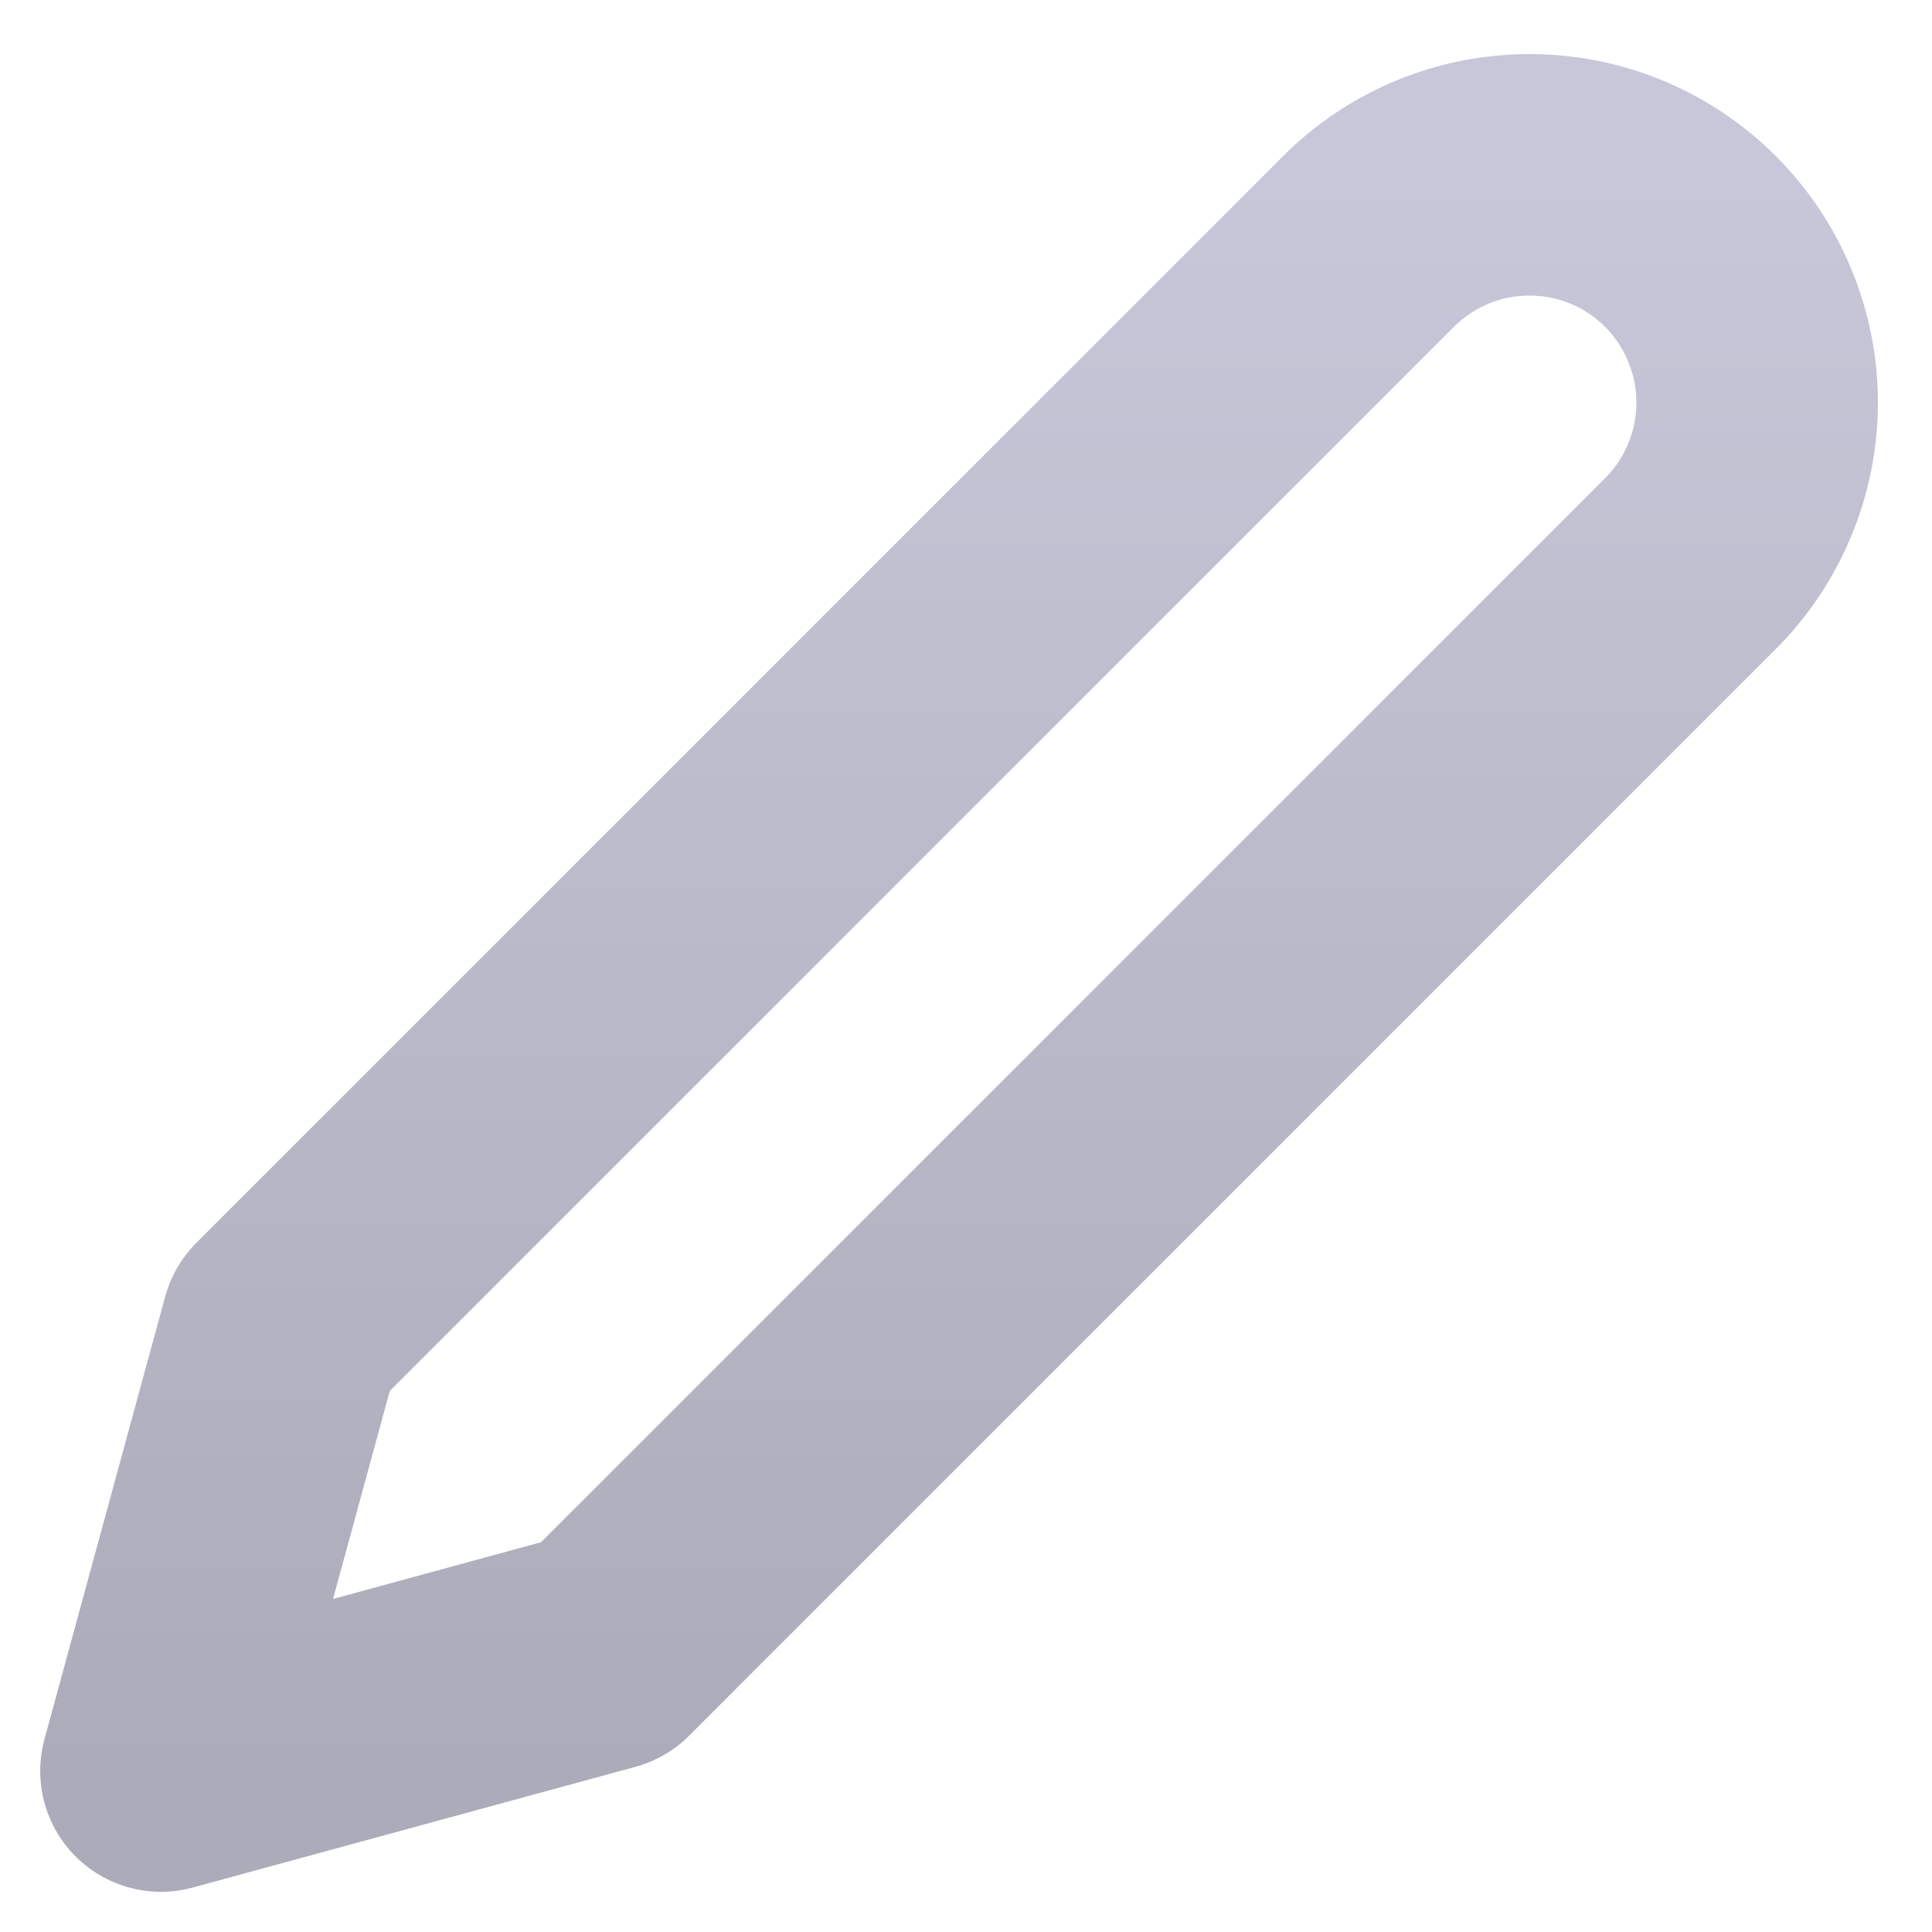 <svg width="16" height="16" viewBox="0 0 16 16" fill="none" xmlns="http://www.w3.org/2000/svg">
<g id="Edit 02" clip-path="url(#clip0_277_2066)">
<path id="Vector" d="M11.333 2C11.508 1.825 11.716 1.686 11.945 1.591C12.174 1.496 12.419 1.448 12.666 1.448C12.914 1.448 13.159 1.496 13.388 1.591C13.617 1.686 13.825 1.825 14 2C14.175 2.175 14.314 2.383 14.408 2.612C14.503 2.84 14.552 3.086 14.552 3.333C14.552 3.581 14.503 3.826 14.408 4.055C14.314 4.284 14.175 4.492 14 4.667L5 13.667L1.333 14.667L2.333 11L11.333 2Z" stroke="url(#paint0_linear_277_2066)" stroke-width="2" stroke-linecap="round" stroke-linejoin="round"/>
</g>
<defs>
<linearGradient id="paint0_linear_277_2066" x1="7.942" y1="1.448" x2="7.942" y2="14.667" gradientUnits="userSpaceOnUse">
<stop stop-color="#C7C7D9"/>
<stop offset="1" stop-color="#ABABB9"/>
</linearGradient>
<clipPath id="clip0_277_2066">
<rect width="16" height="16" fill="white"/>
</clipPath>
</defs>
</svg>
